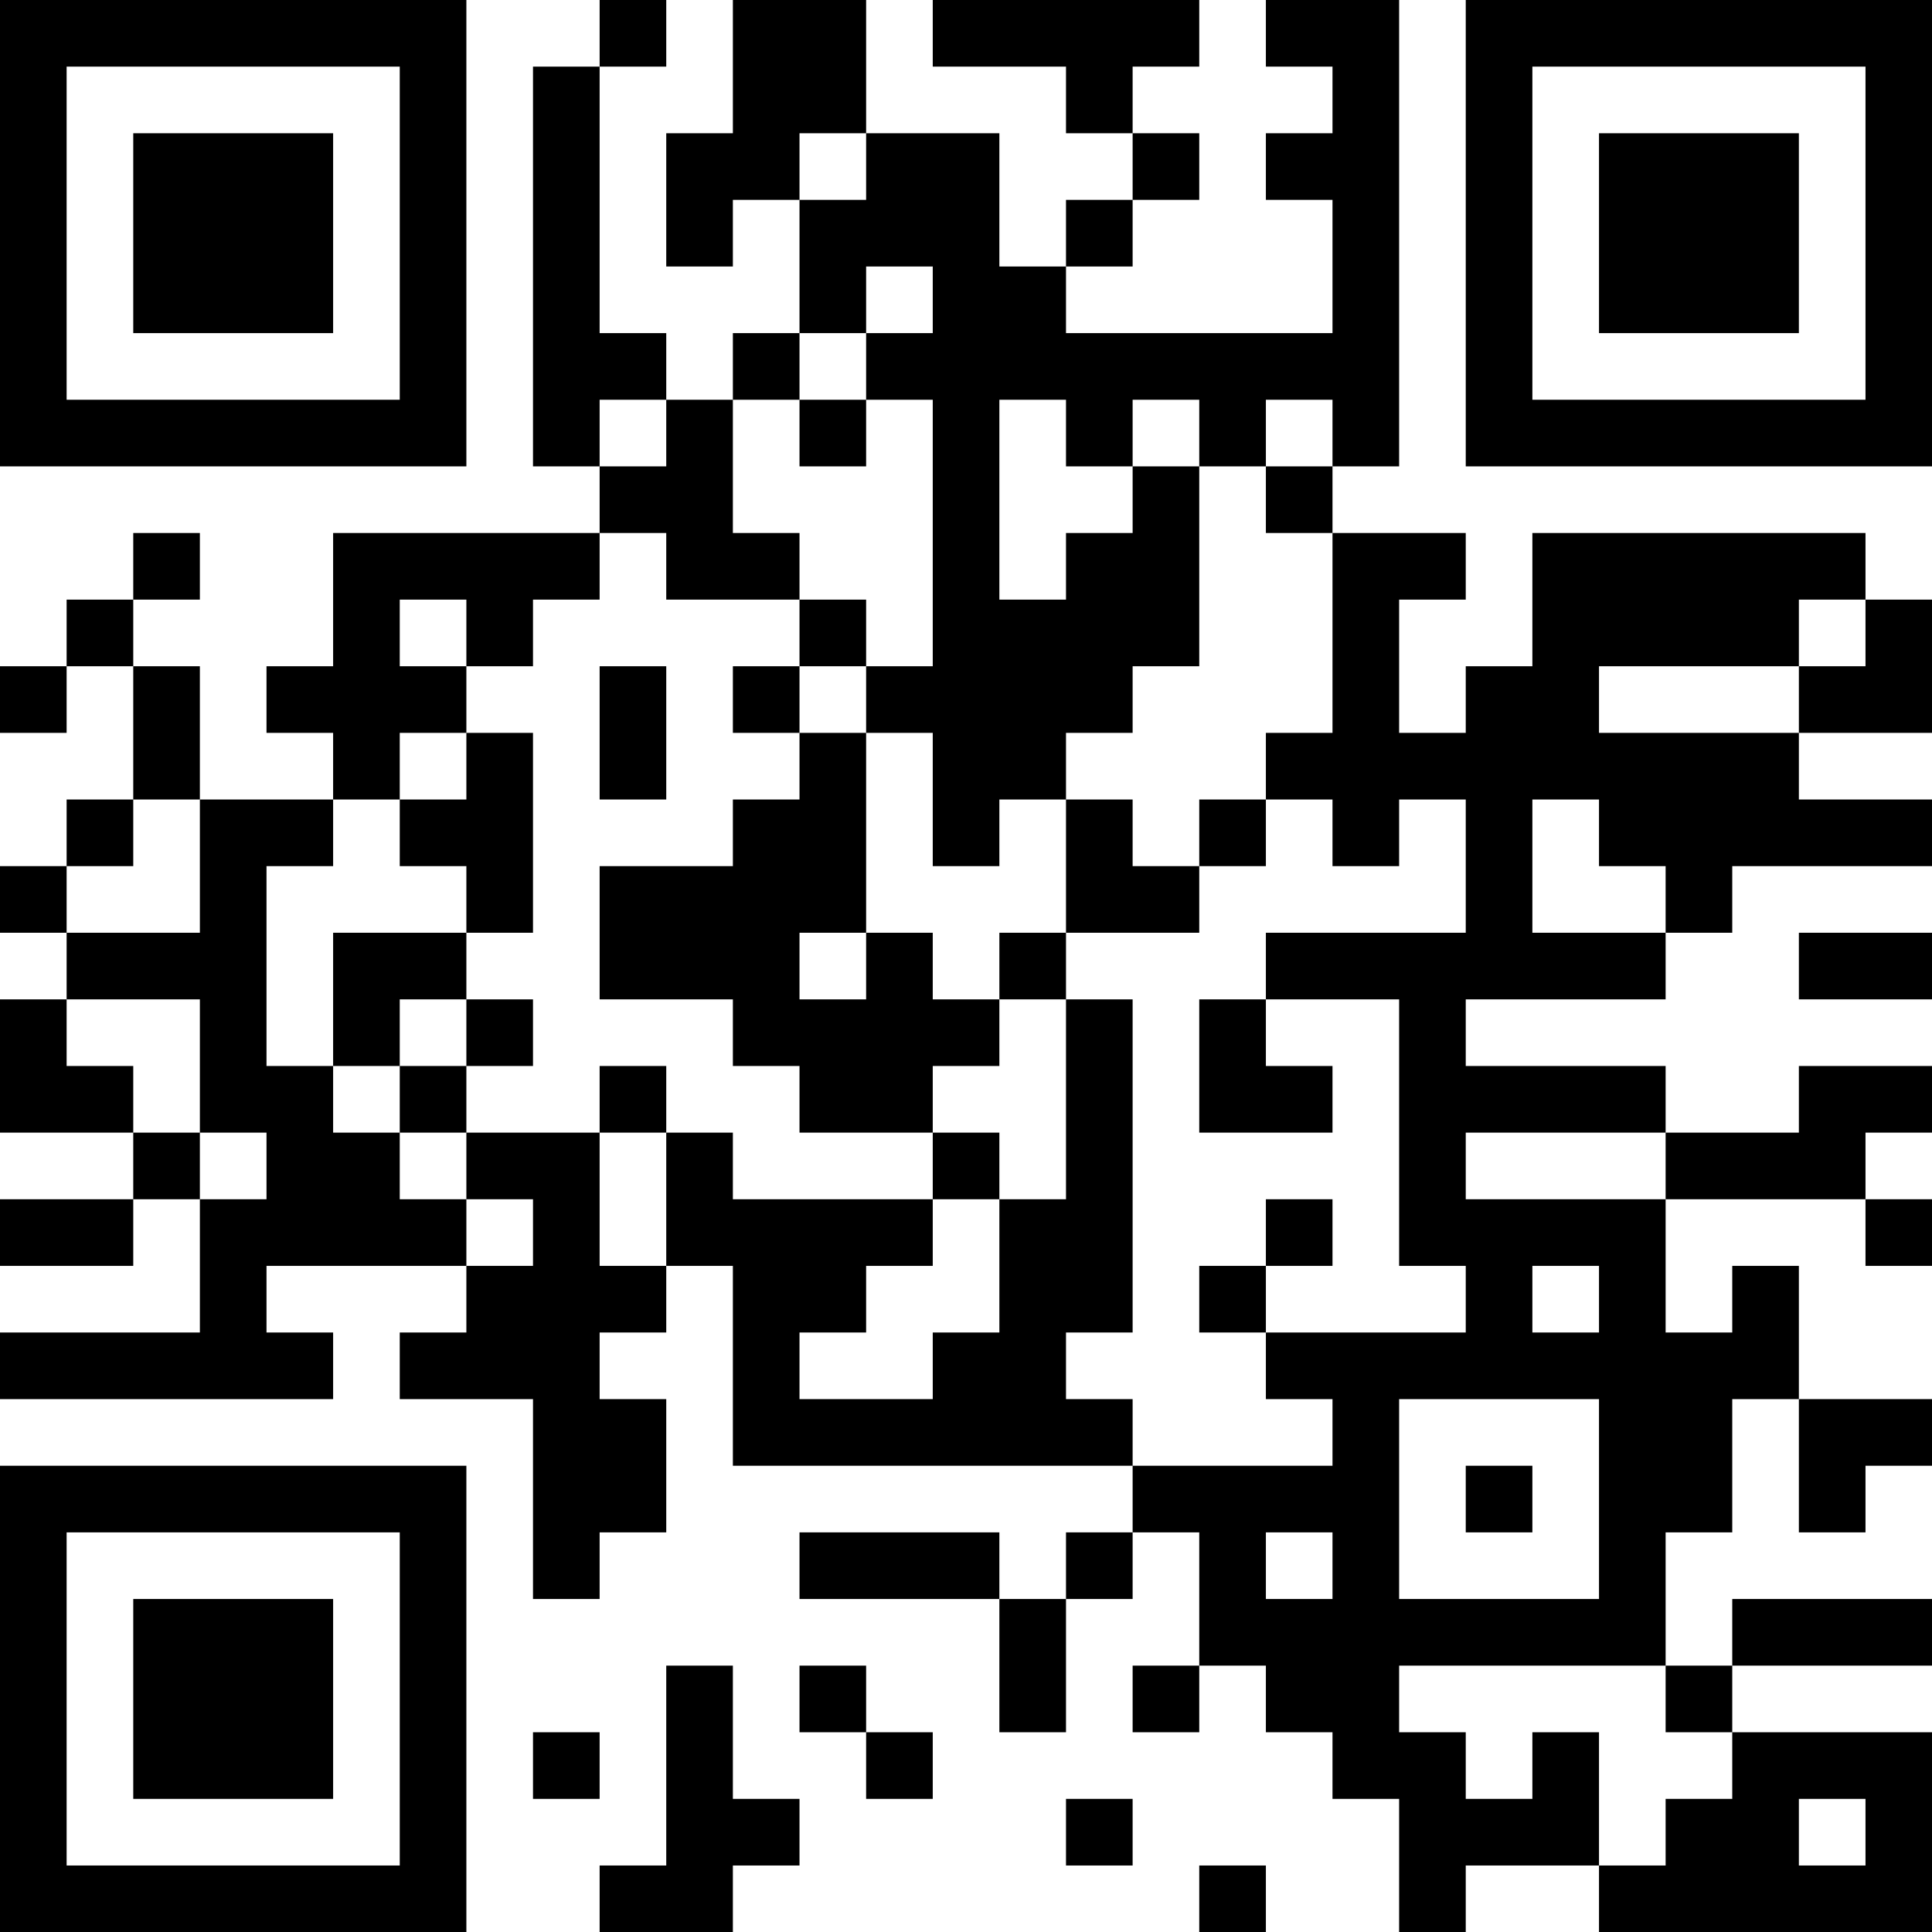 <?xml version="1.0" encoding="UTF-8"?>
<svg xmlns="http://www.w3.org/2000/svg" version="1.1" width="200" height="200" viewBox="0 0 200 200"><rect x="0" y="0" width="200" height="200" fill="#ffffff"/><g transform="scale(6.897)"><g transform="translate(0,0)"><path fill-rule="evenodd" d="M9 0L9 1L8 1L8 7L9 7L9 8L5 8L5 10L4 10L4 11L5 11L5 12L3 12L3 10L2 10L2 9L3 9L3 8L2 8L2 9L1 9L1 10L0 10L0 11L1 11L1 10L2 10L2 12L1 12L1 13L0 13L0 14L1 14L1 15L0 15L0 17L2 17L2 18L0 18L0 19L2 19L2 18L3 18L3 20L0 20L0 21L5 21L5 20L4 20L4 19L7 19L7 20L6 20L6 21L8 21L8 24L9 24L9 23L10 23L10 21L9 21L9 20L10 20L10 19L11 19L11 22L17 22L17 23L16 23L16 24L15 24L15 23L12 23L12 24L15 24L15 26L16 26L16 24L17 24L17 23L18 23L18 25L17 25L17 26L18 26L18 25L19 25L19 26L20 26L20 27L21 27L21 29L22 29L22 28L24 28L24 29L29 29L29 26L26 26L26 25L29 25L29 24L26 24L26 25L25 25L25 23L26 23L26 21L27 21L27 23L28 23L28 22L29 22L29 21L27 21L27 19L26 19L26 20L25 20L25 18L28 18L28 19L29 19L29 18L28 18L28 17L29 17L29 16L27 16L27 17L25 17L25 16L22 16L22 15L25 15L25 14L26 14L26 13L29 13L29 12L27 12L27 11L29 11L29 9L28 9L28 8L23 8L23 10L22 10L22 11L21 11L21 9L22 9L22 8L20 8L20 7L21 7L21 0L19 0L19 1L20 1L20 2L19 2L19 3L20 3L20 5L16 5L16 4L17 4L17 3L18 3L18 2L17 2L17 1L18 1L18 0L14 0L14 1L16 1L16 2L17 2L17 3L16 3L16 4L15 4L15 2L13 2L13 0L11 0L11 2L10 2L10 4L11 4L11 3L12 3L12 5L11 5L11 6L10 6L10 5L9 5L9 1L10 1L10 0ZM12 2L12 3L13 3L13 2ZM13 4L13 5L12 5L12 6L11 6L11 8L12 8L12 9L10 9L10 8L9 8L9 9L8 9L8 10L7 10L7 9L6 9L6 10L7 10L7 11L6 11L6 12L5 12L5 13L4 13L4 16L5 16L5 17L6 17L6 18L7 18L7 19L8 19L8 18L7 18L7 17L9 17L9 19L10 19L10 17L11 17L11 18L14 18L14 19L13 19L13 20L12 20L12 21L14 21L14 20L15 20L15 18L16 18L16 15L17 15L17 20L16 20L16 21L17 21L17 22L20 22L20 21L19 21L19 20L22 20L22 19L21 19L21 15L19 15L19 14L22 14L22 12L21 12L21 13L20 13L20 12L19 12L19 11L20 11L20 8L19 8L19 7L20 7L20 6L19 6L19 7L18 7L18 6L17 6L17 7L16 7L16 6L15 6L15 9L16 9L16 8L17 8L17 7L18 7L18 10L17 10L17 11L16 11L16 12L15 12L15 13L14 13L14 11L13 11L13 10L14 10L14 6L13 6L13 5L14 5L14 4ZM9 6L9 7L10 7L10 6ZM12 6L12 7L13 7L13 6ZM12 9L12 10L11 10L11 11L12 11L12 12L11 12L11 13L9 13L9 15L11 15L11 16L12 16L12 17L14 17L14 18L15 18L15 17L14 17L14 16L15 16L15 15L16 15L16 14L18 14L18 13L19 13L19 12L18 12L18 13L17 13L17 12L16 12L16 14L15 14L15 15L14 15L14 14L13 14L13 11L12 11L12 10L13 10L13 9ZM27 9L27 10L24 10L24 11L27 11L27 10L28 10L28 9ZM9 10L9 12L10 12L10 10ZM7 11L7 12L6 12L6 13L7 13L7 14L5 14L5 16L6 16L6 17L7 17L7 16L8 16L8 15L7 15L7 14L8 14L8 11ZM2 12L2 13L1 13L1 14L3 14L3 12ZM23 12L23 14L25 14L25 13L24 13L24 12ZM12 14L12 15L13 15L13 14ZM27 14L27 15L29 15L29 14ZM1 15L1 16L2 16L2 17L3 17L3 18L4 18L4 17L3 17L3 15ZM6 15L6 16L7 16L7 15ZM18 15L18 17L20 17L20 16L19 16L19 15ZM9 16L9 17L10 17L10 16ZM22 17L22 18L25 18L25 17ZM19 18L19 19L18 19L18 20L19 20L19 19L20 19L20 18ZM23 19L23 20L24 20L24 19ZM21 21L21 24L24 24L24 21ZM22 22L22 23L23 23L23 22ZM19 23L19 24L20 24L20 23ZM10 25L10 28L9 28L9 29L11 29L11 28L12 28L12 27L11 27L11 25ZM12 25L12 26L13 26L13 27L14 27L14 26L13 26L13 25ZM21 25L21 26L22 26L22 27L23 27L23 26L24 26L24 28L25 28L25 27L26 27L26 26L25 26L25 25ZM8 26L8 27L9 27L9 26ZM16 27L16 28L17 28L17 27ZM27 27L27 28L28 28L28 27ZM18 28L18 29L19 29L19 28ZM0 0L0 7L7 7L7 0ZM1 1L1 6L6 6L6 1ZM2 2L2 5L5 5L5 2ZM22 0L22 7L29 7L29 0ZM23 1L23 6L28 6L28 1ZM24 2L24 5L27 5L27 2ZM0 22L0 29L7 29L7 22ZM1 23L1 28L6 28L6 23ZM2 24L2 27L5 27L5 24Z" fill="#000000"/></g></g></svg>
